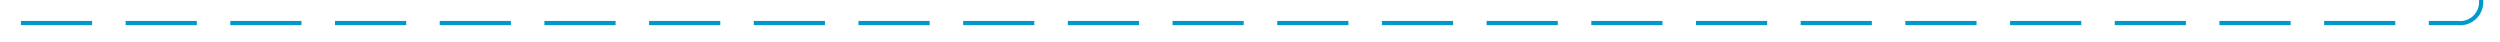 ﻿<?xml version="1.0" encoding="utf-8"?>
<svg version="1.1" xmlns:xlink="http://www.w3.org/1999/xlink" width="597px" height="10px" preserveAspectRatio="xMinYMid meet" viewBox="446 427  597 8" xmlns="http://www.w3.org/2000/svg">
  <path d="M 451 431.5  L 1033 431.5  A 5 5 0 0 0 1038.5 426.5 L 1038.5 304  A 5 5 0 0 1 1043.5 299.5 L 1155 299.5  " stroke-width="1" stroke-dasharray="17,8" stroke="#0099cc" fill="none" />
  <path d="M 1149.946 294.854  L 1154.593 299.5  L 1149.946 304.146  L 1150.654 304.854  L 1155.654 299.854  L 1156.007 299.5  L 1155.654 299.146  L 1150.654 294.146  L 1149.946 294.854  Z " fill-rule="nonzero" fill="#0099cc" stroke="none" />
</svg>